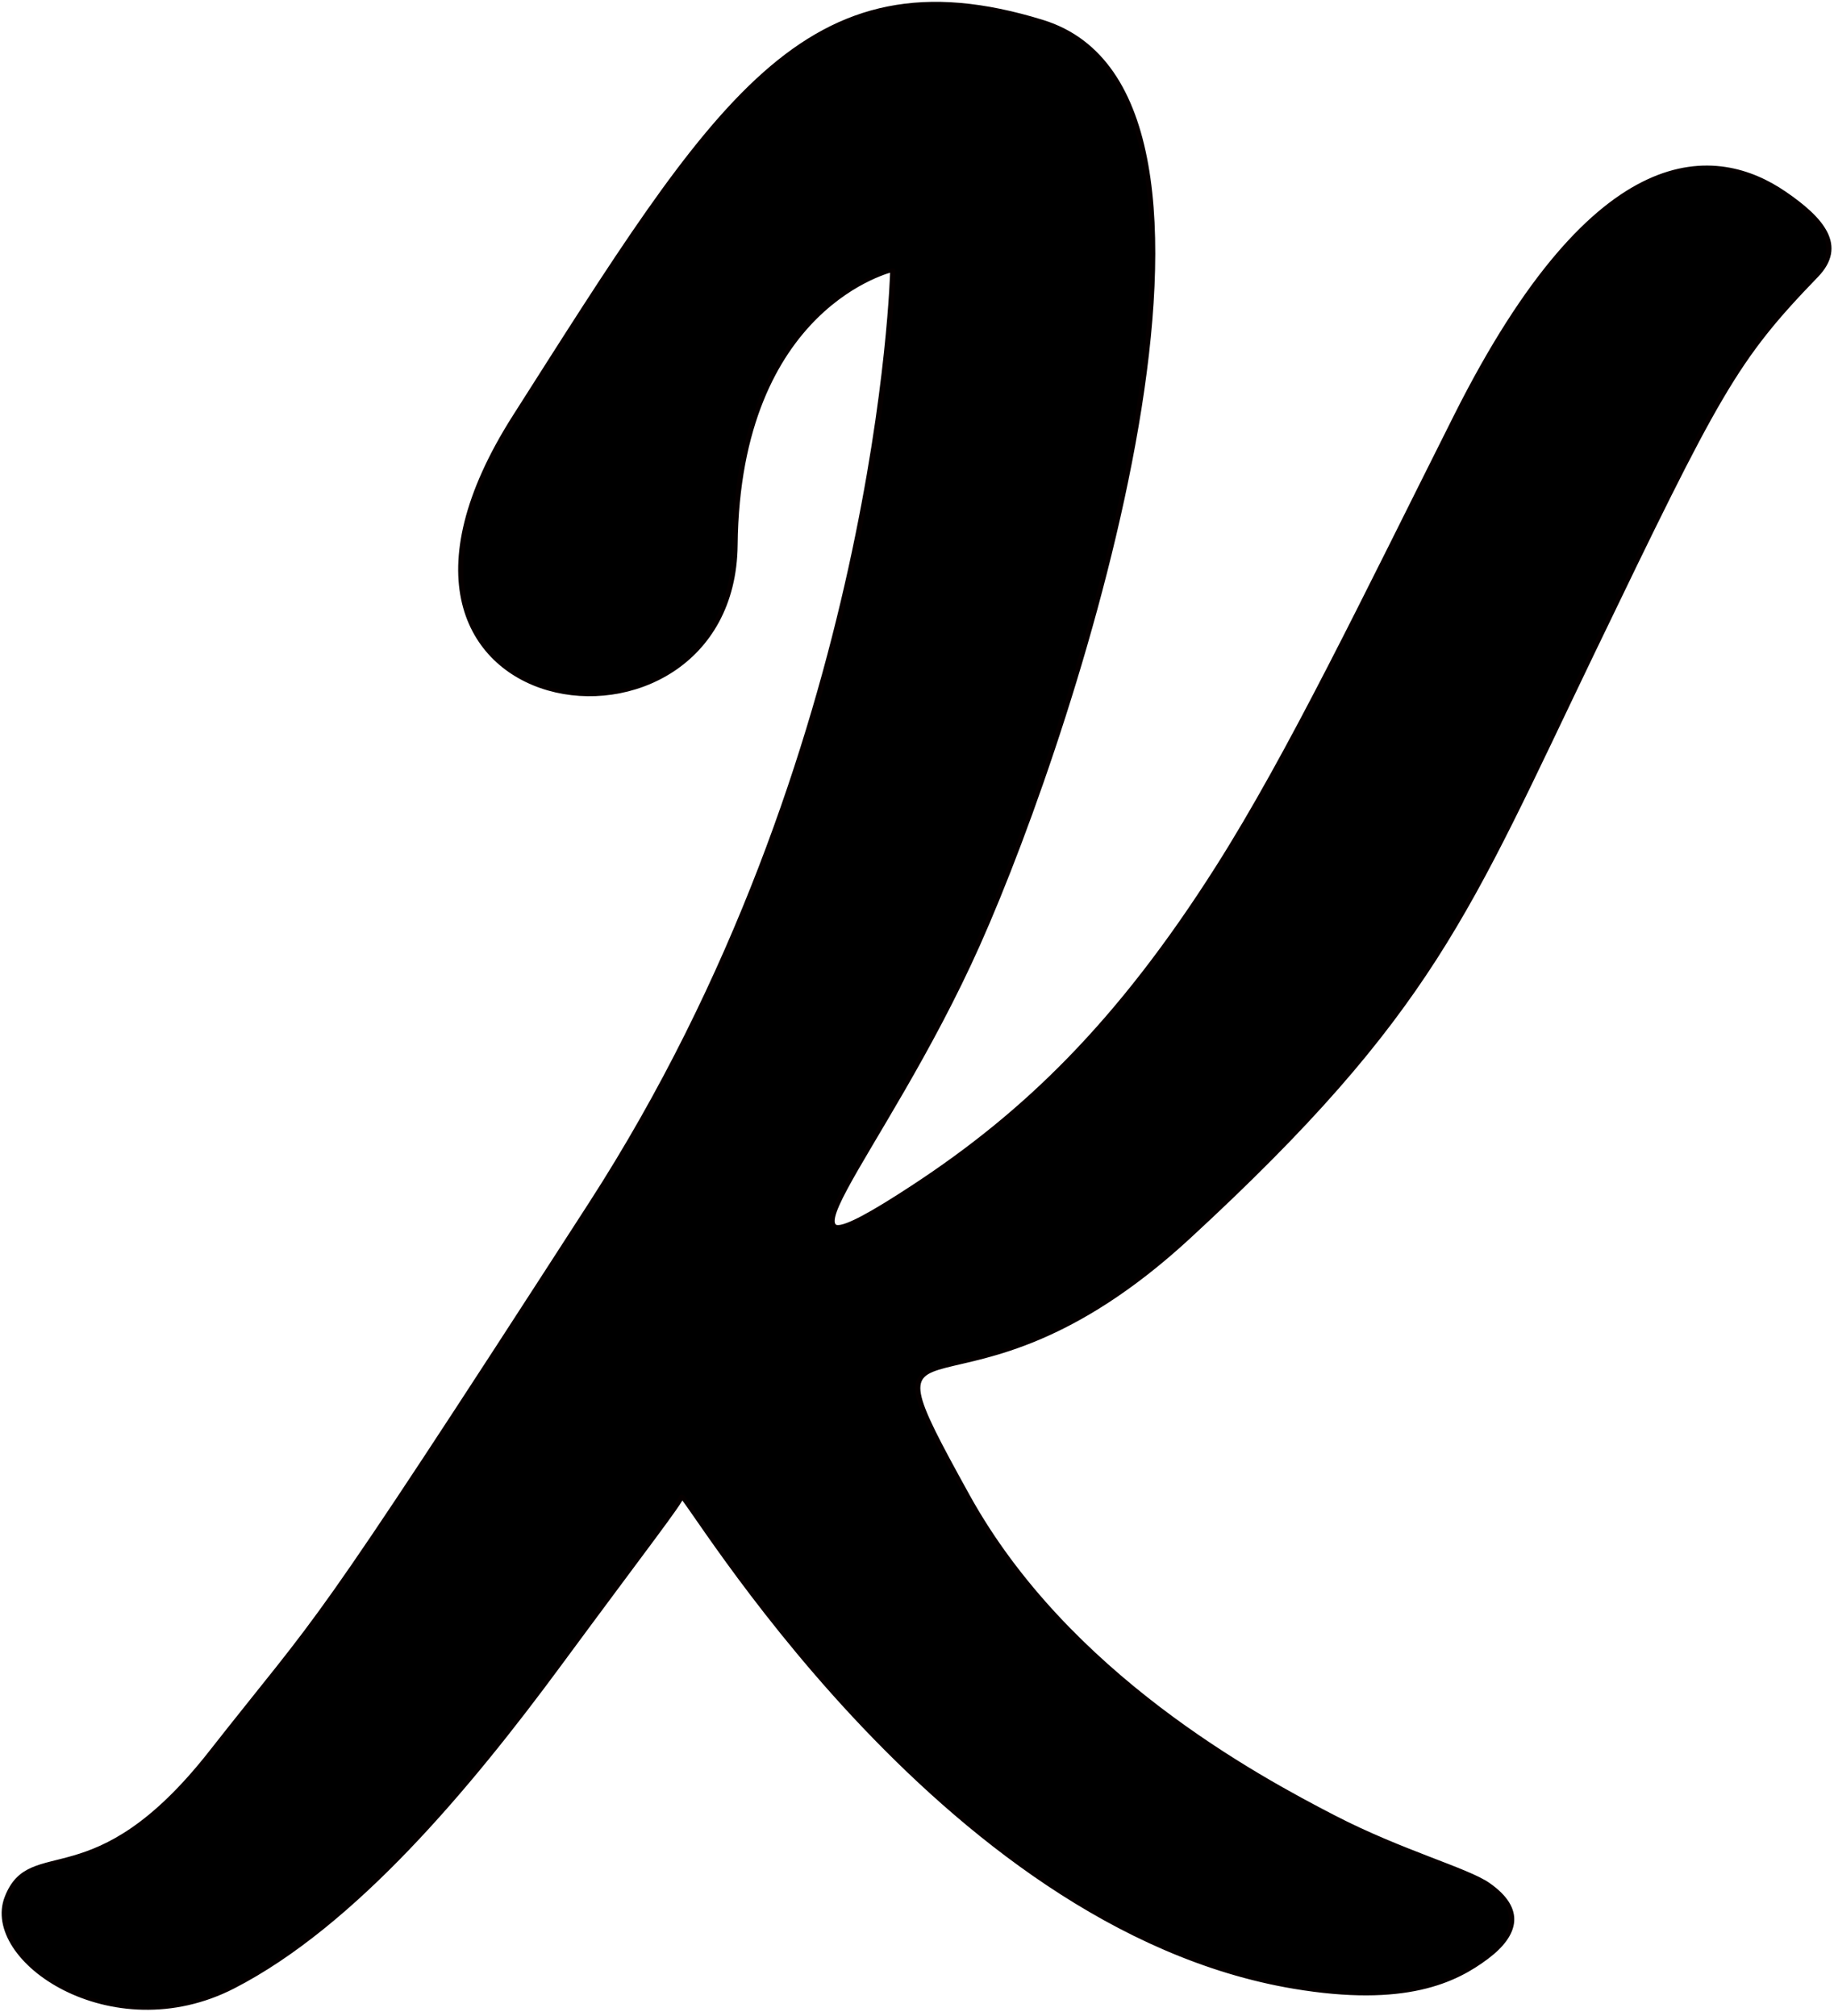 <svg xmlns="http://www.w3.org/2000/svg" xmlns:xlink="http://www.w3.org/1999/xlink" xmlns:serif="http://www.serif.com/" version="1.1" xml:space="preserve" style="fill-rule:evenodd;clip-rule:evenodd;stroke-linecap:round;stroke-linejoin:round;stroke-miterlimit:1.5;" viewBox="46.1 45.9 503.31 553.21">
    <g transform="matrix(0.565,0,0,0.383,-799.244,-194.034)">
        <path d="M1929.82,819.967C1929.82,819.967 1924.47,1166.5 1783.4,1488.79C1642.33,1811.09 1655.7,1775.09 1598.83,1881.94C1541.96,1988.8 1511.58,1940.84 1499.7,1985.86C1487.83,2030.88 1550.55,2094.67 1609.25,2050.14C1667.95,2005.62 1723.68,1907.12 1767.4,1819.68C1811.13,1732.24 1825.95,1704.45 1827.24,1698.77C1828.53,1693.09 1951.75,2007.36 2124.81,2050.21C2178.66,2063.55 2202.85,2046 2218.13,2029C2232.87,2012.6 2235.91,1994.14 2218.76,1976.5C2208.42,1965.88 2176.78,1953.35 2143.92,1928.33C2105.86,1899.33 2013.96,1826.23 1965.91,1697.95C1907.89,1543.03 1959.8,1667.25 2073.05,1513.29C2191.58,1352.17 2208.89,1279.83 2269.42,1094.42C2330.36,907.782 2338.6,884.514 2378.11,824.28C2392.37,802.548 2380.92,783.127 2362.72,764.739C2330.49,732.161 2272.88,720.858 2203.56,924.551C2158.99,1055.51 2122.96,1166.28 2087.92,1247.72C2039.54,1360.17 1994.13,1424.24 1940.52,1476.19C1855.76,1558.31 1924.35,1457.43 1970.93,1303.56C2019.9,1141.75 2117,694.144 2002.33,641.902C1887.65,589.66 1843.93,698.876 1746.46,924.677C1648.99,1150.48 1851.93,1189.08 1853.22,1016.96C1854.51,844.837 1929.82,819.967 1929.82,819.967Z" style="stroke:rgb(6,0,0);stroke-width:2.51px;"/>
    </g>
</svg>